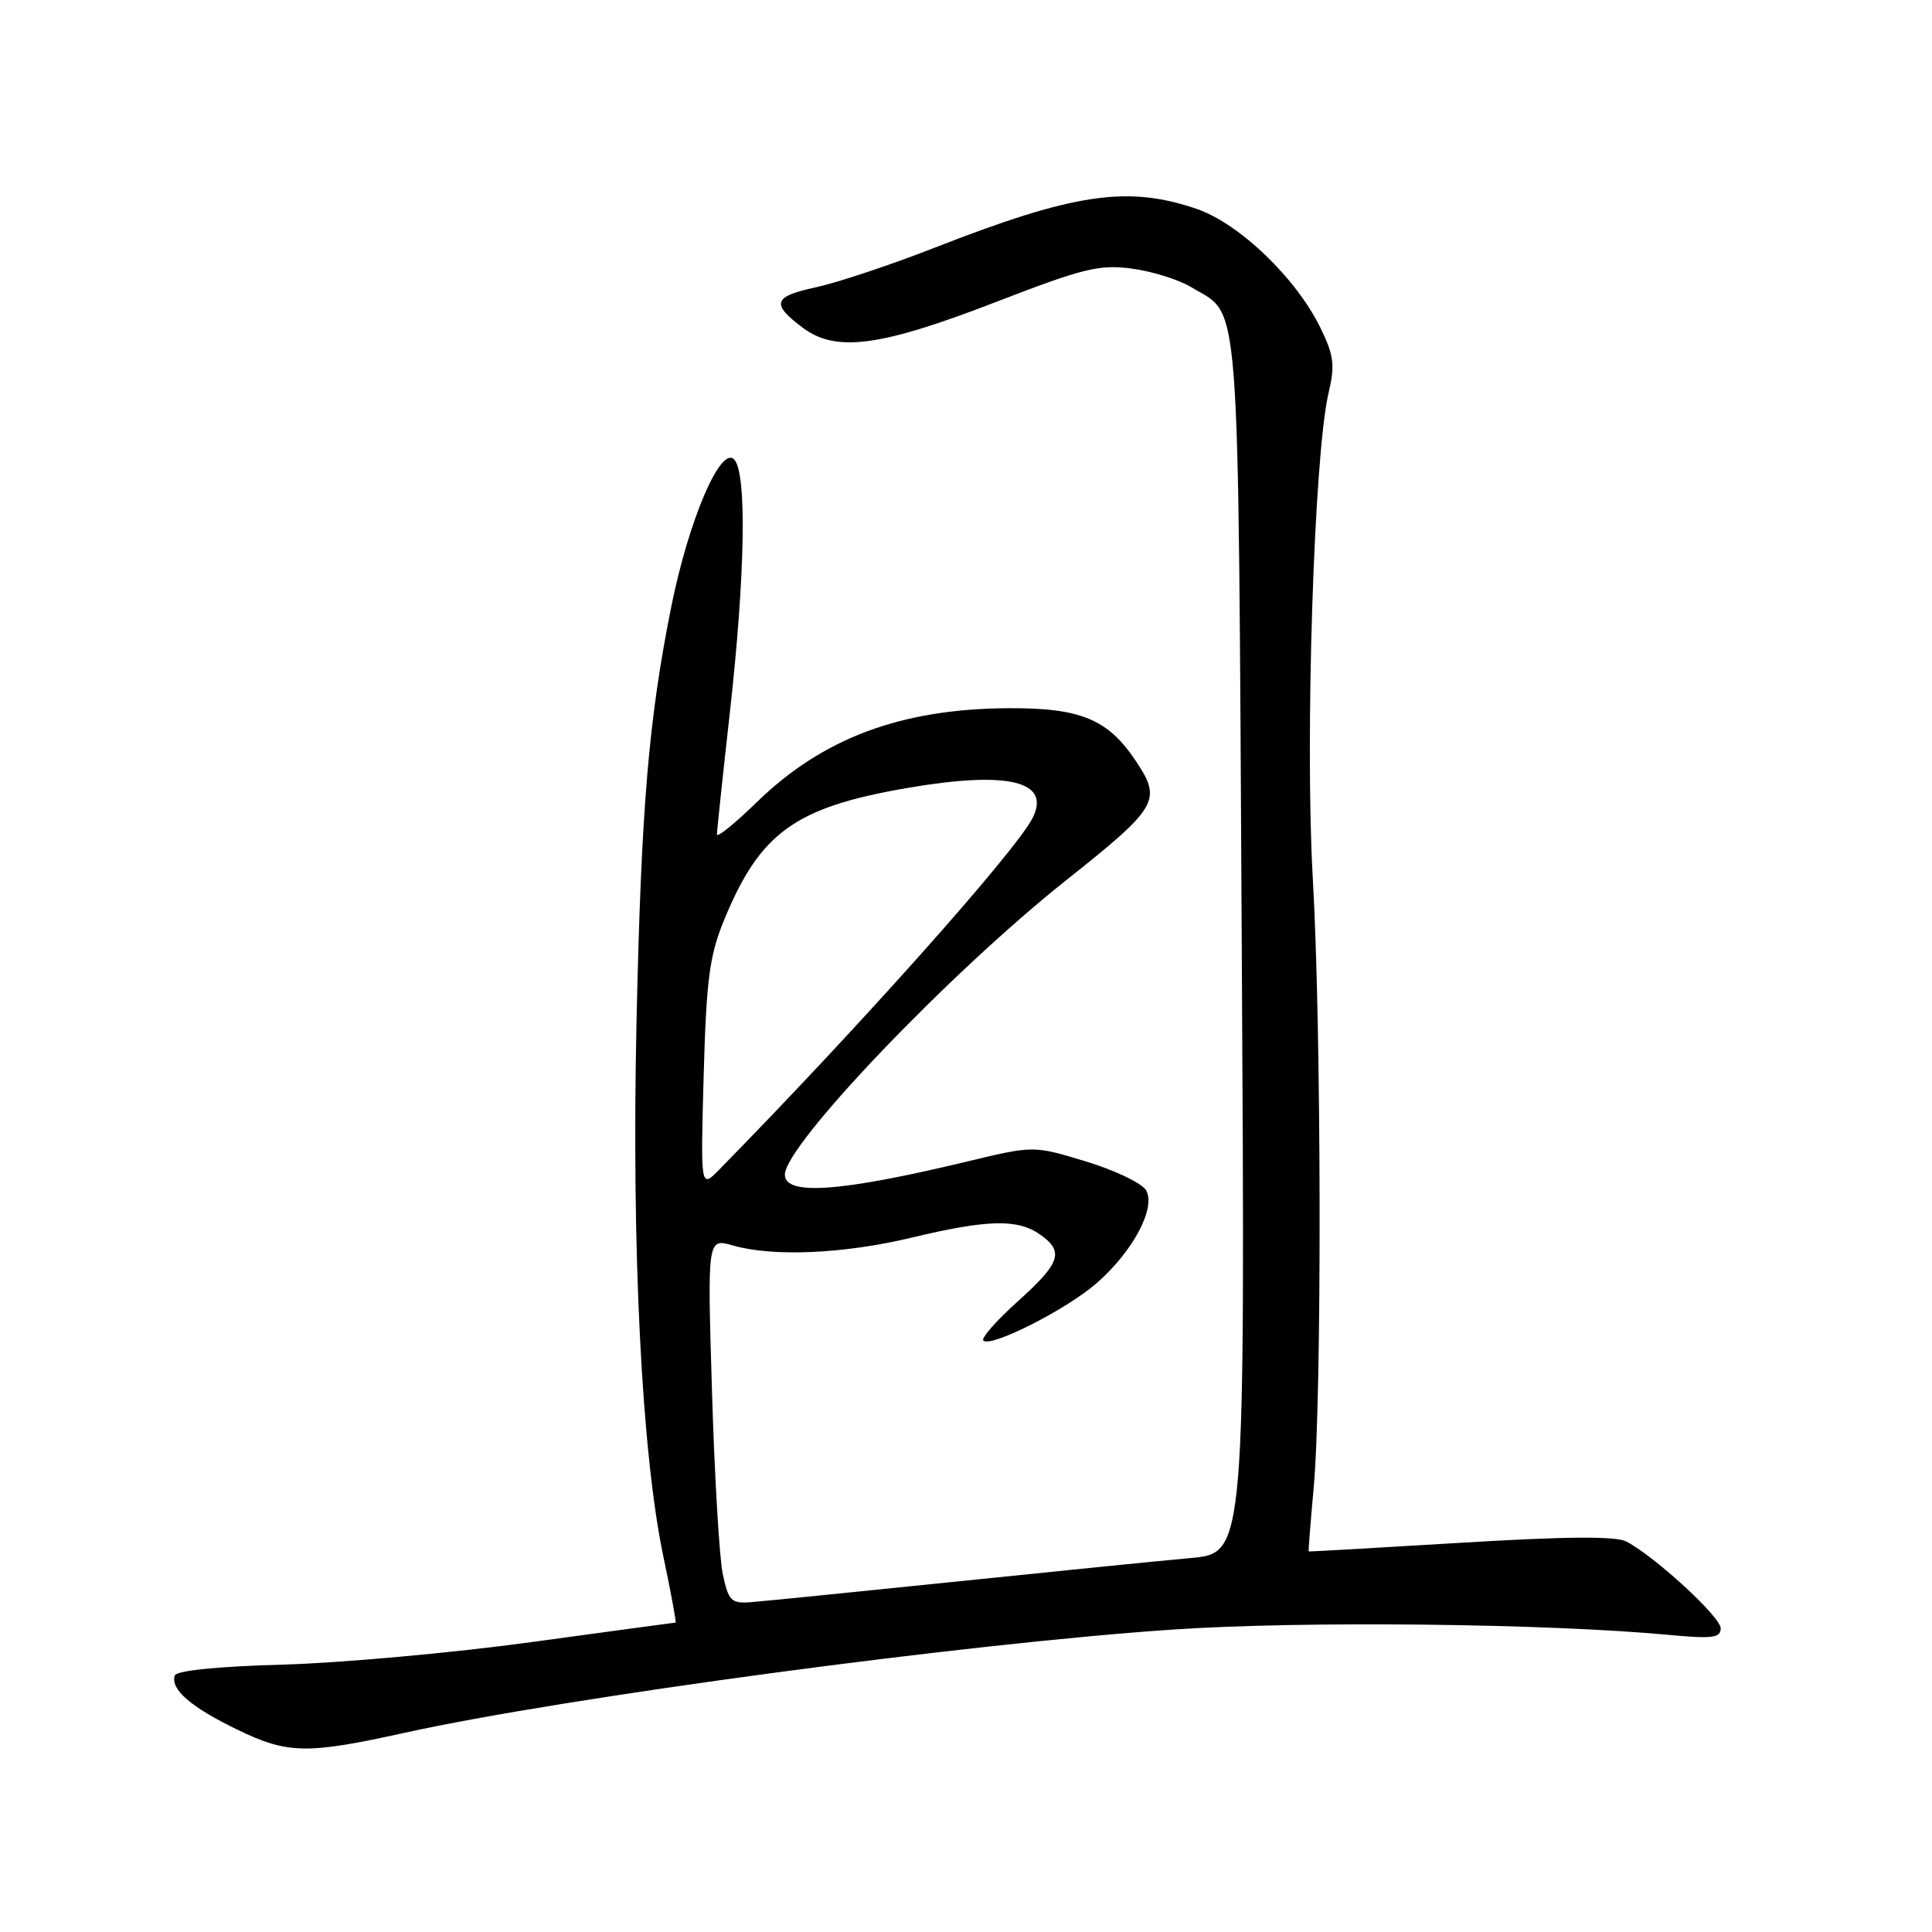 <?xml version="1.0" encoding="UTF-8" standalone="no"?>
<!DOCTYPE svg PUBLIC "-//W3C//DTD SVG 1.1//EN" "http://www.w3.org/Graphics/SVG/1.1/DTD/svg11.dtd" >
<svg xmlns="http://www.w3.org/2000/svg" xmlns:xlink="http://www.w3.org/1999/xlink" version="1.1" viewBox="0 0 256 256">
 <g >
 <path fill="currentColor"
d=" M 53.59 229.61 C 74.71 224.94 128.29 217.74 155.50 215.92 C 172.67 214.76 205.05 215.12 221.25 216.64 C 226.89 217.17 228.00 217.03 228.00 215.76 C 228.00 214.25 219.31 206.26 215.50 204.26 C 214.10 203.53 207.51 203.58 193.50 204.43 C 182.50 205.10 173.46 205.61 173.41 205.57 C 173.35 205.53 173.65 201.74 174.07 197.14 C 175.17 184.93 175.10 136.22 173.95 116.33 C 172.90 98.03 174.12 60.25 176.03 52.13 C 176.91 48.41 176.76 47.13 175.00 43.51 C 171.80 36.90 164.23 29.61 158.54 27.67 C 149.38 24.55 142.30 25.60 123.72 32.87 C 117.94 35.13 110.89 37.47 108.06 38.08 C 102.44 39.29 102.13 40.26 106.39 43.44 C 110.78 46.71 116.63 45.94 131.80 40.08 C 143.56 35.53 145.65 35.02 149.98 35.59 C 152.66 35.95 156.22 37.06 157.88 38.07 C 164.44 42.06 164.03 36.68 164.54 125.28 C 165.00 205.80 165.00 205.80 157.75 206.45 C 153.76 206.81 139.61 208.23 126.29 209.61 C 112.98 210.98 100.85 212.20 99.34 212.31 C 96.88 212.48 96.50 212.07 95.76 208.50 C 95.31 206.30 94.67 195.40 94.34 184.28 C 93.73 164.06 93.73 164.06 97.11 165.03 C 102.45 166.56 111.80 166.15 120.81 163.99 C 130.82 161.59 134.83 161.49 137.78 163.56 C 141.04 165.84 140.56 167.31 134.86 172.44 C 132.03 174.98 129.98 177.31 130.30 177.63 C 131.27 178.61 141.39 173.48 145.35 169.99 C 150.14 165.79 153.18 160.07 151.87 157.73 C 151.35 156.80 147.78 155.08 143.93 153.91 C 136.95 151.79 136.95 151.79 128.22 153.89 C 111.39 157.94 103.99 158.47 104.00 155.64 C 104.02 151.73 125.78 128.95 141.23 116.67 C 153.42 106.99 153.97 106.06 150.58 100.95 C 146.85 95.30 143.24 93.79 133.61 93.84 C 119.38 93.92 108.99 97.80 100.25 106.32 C 97.36 109.13 95.00 111.04 95.00 110.56 C 95.00 110.07 95.76 102.89 96.69 94.59 C 98.75 76.23 98.99 62.59 97.27 60.87 C 95.47 59.07 91.27 68.89 88.97 80.28 C 85.94 95.34 84.96 107.00 84.34 135.50 C 83.68 165.78 85.03 192.60 87.90 206.25 C 88.91 211.06 89.64 215.00 89.52 215.00 C 89.40 215.00 80.80 216.17 70.40 217.59 C 60.01 219.01 45.20 220.35 37.51 220.57 C 28.91 220.80 23.38 221.36 23.16 222.01 C 22.55 223.84 25.30 226.22 31.50 229.21 C 38.13 232.42 40.66 232.46 53.59 229.61 Z  M 93.24 142.50 C 93.59 129.85 94.01 126.64 95.91 122.00 C 100.68 110.34 105.31 106.98 120.17 104.42 C 133.58 102.10 139.37 103.50 136.79 108.45 C 134.42 113.00 113.78 136.15 95.28 155.00 C 92.83 157.50 92.83 157.50 93.24 142.50 Z "/>
</g>
</svg>